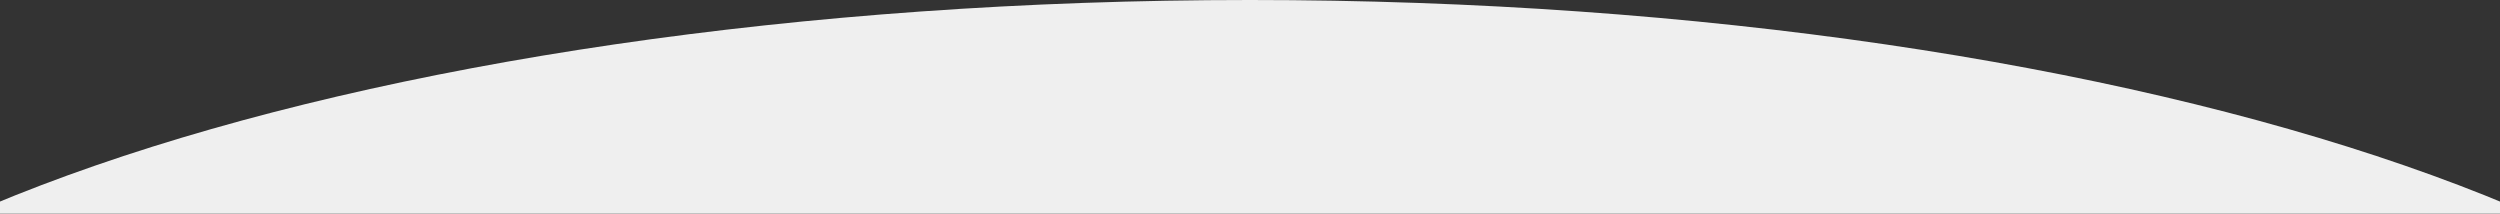 <svg xmlns="http://www.w3.org/2000/svg" xmlns:xlink="http://www.w3.org/1999/xlink" viewBox="0 0 1920 164">
  <rect x="0" y="0" width="1920" height="164" fill="#333333" stroke="none"/>
  <defs>
    <style>
      .cls-1 {
        fill: #fff;
        stroke: #707070;
      }

      .cls-2 {
        clip-path: url(#clip-path);
      }

      .cls-3 {
        fill: #efefef;
      }
    </style>
    <clipPath id="clip-path">
      <rect id="Rectangle_104" data-name="Rectangle 104" class="cls-1" width="1920" height="164" transform="translate(-3551 2627)"/>
    </clipPath>
  </defs>
  <g id="Mask_Group_2" data-name="Mask Group 2" class="cls-2" transform="translate(3551 -2627)">
    <g id="Group_144" data-name="Group 144" transform="translate(-3551 189)">
      <path id="Union_3" data-name="Union 3" class="cls-3" d="M294,1524V710.241C110.51,634.766,0,537.357,0,431,0,191.309,561.435-3,1254-3S2508,191.309,2508,431c0,106.357-110.51,203.766-294,279.24V1524Z" transform="translate(-294 2441)"/>
    </g>
  </g>
</svg>
